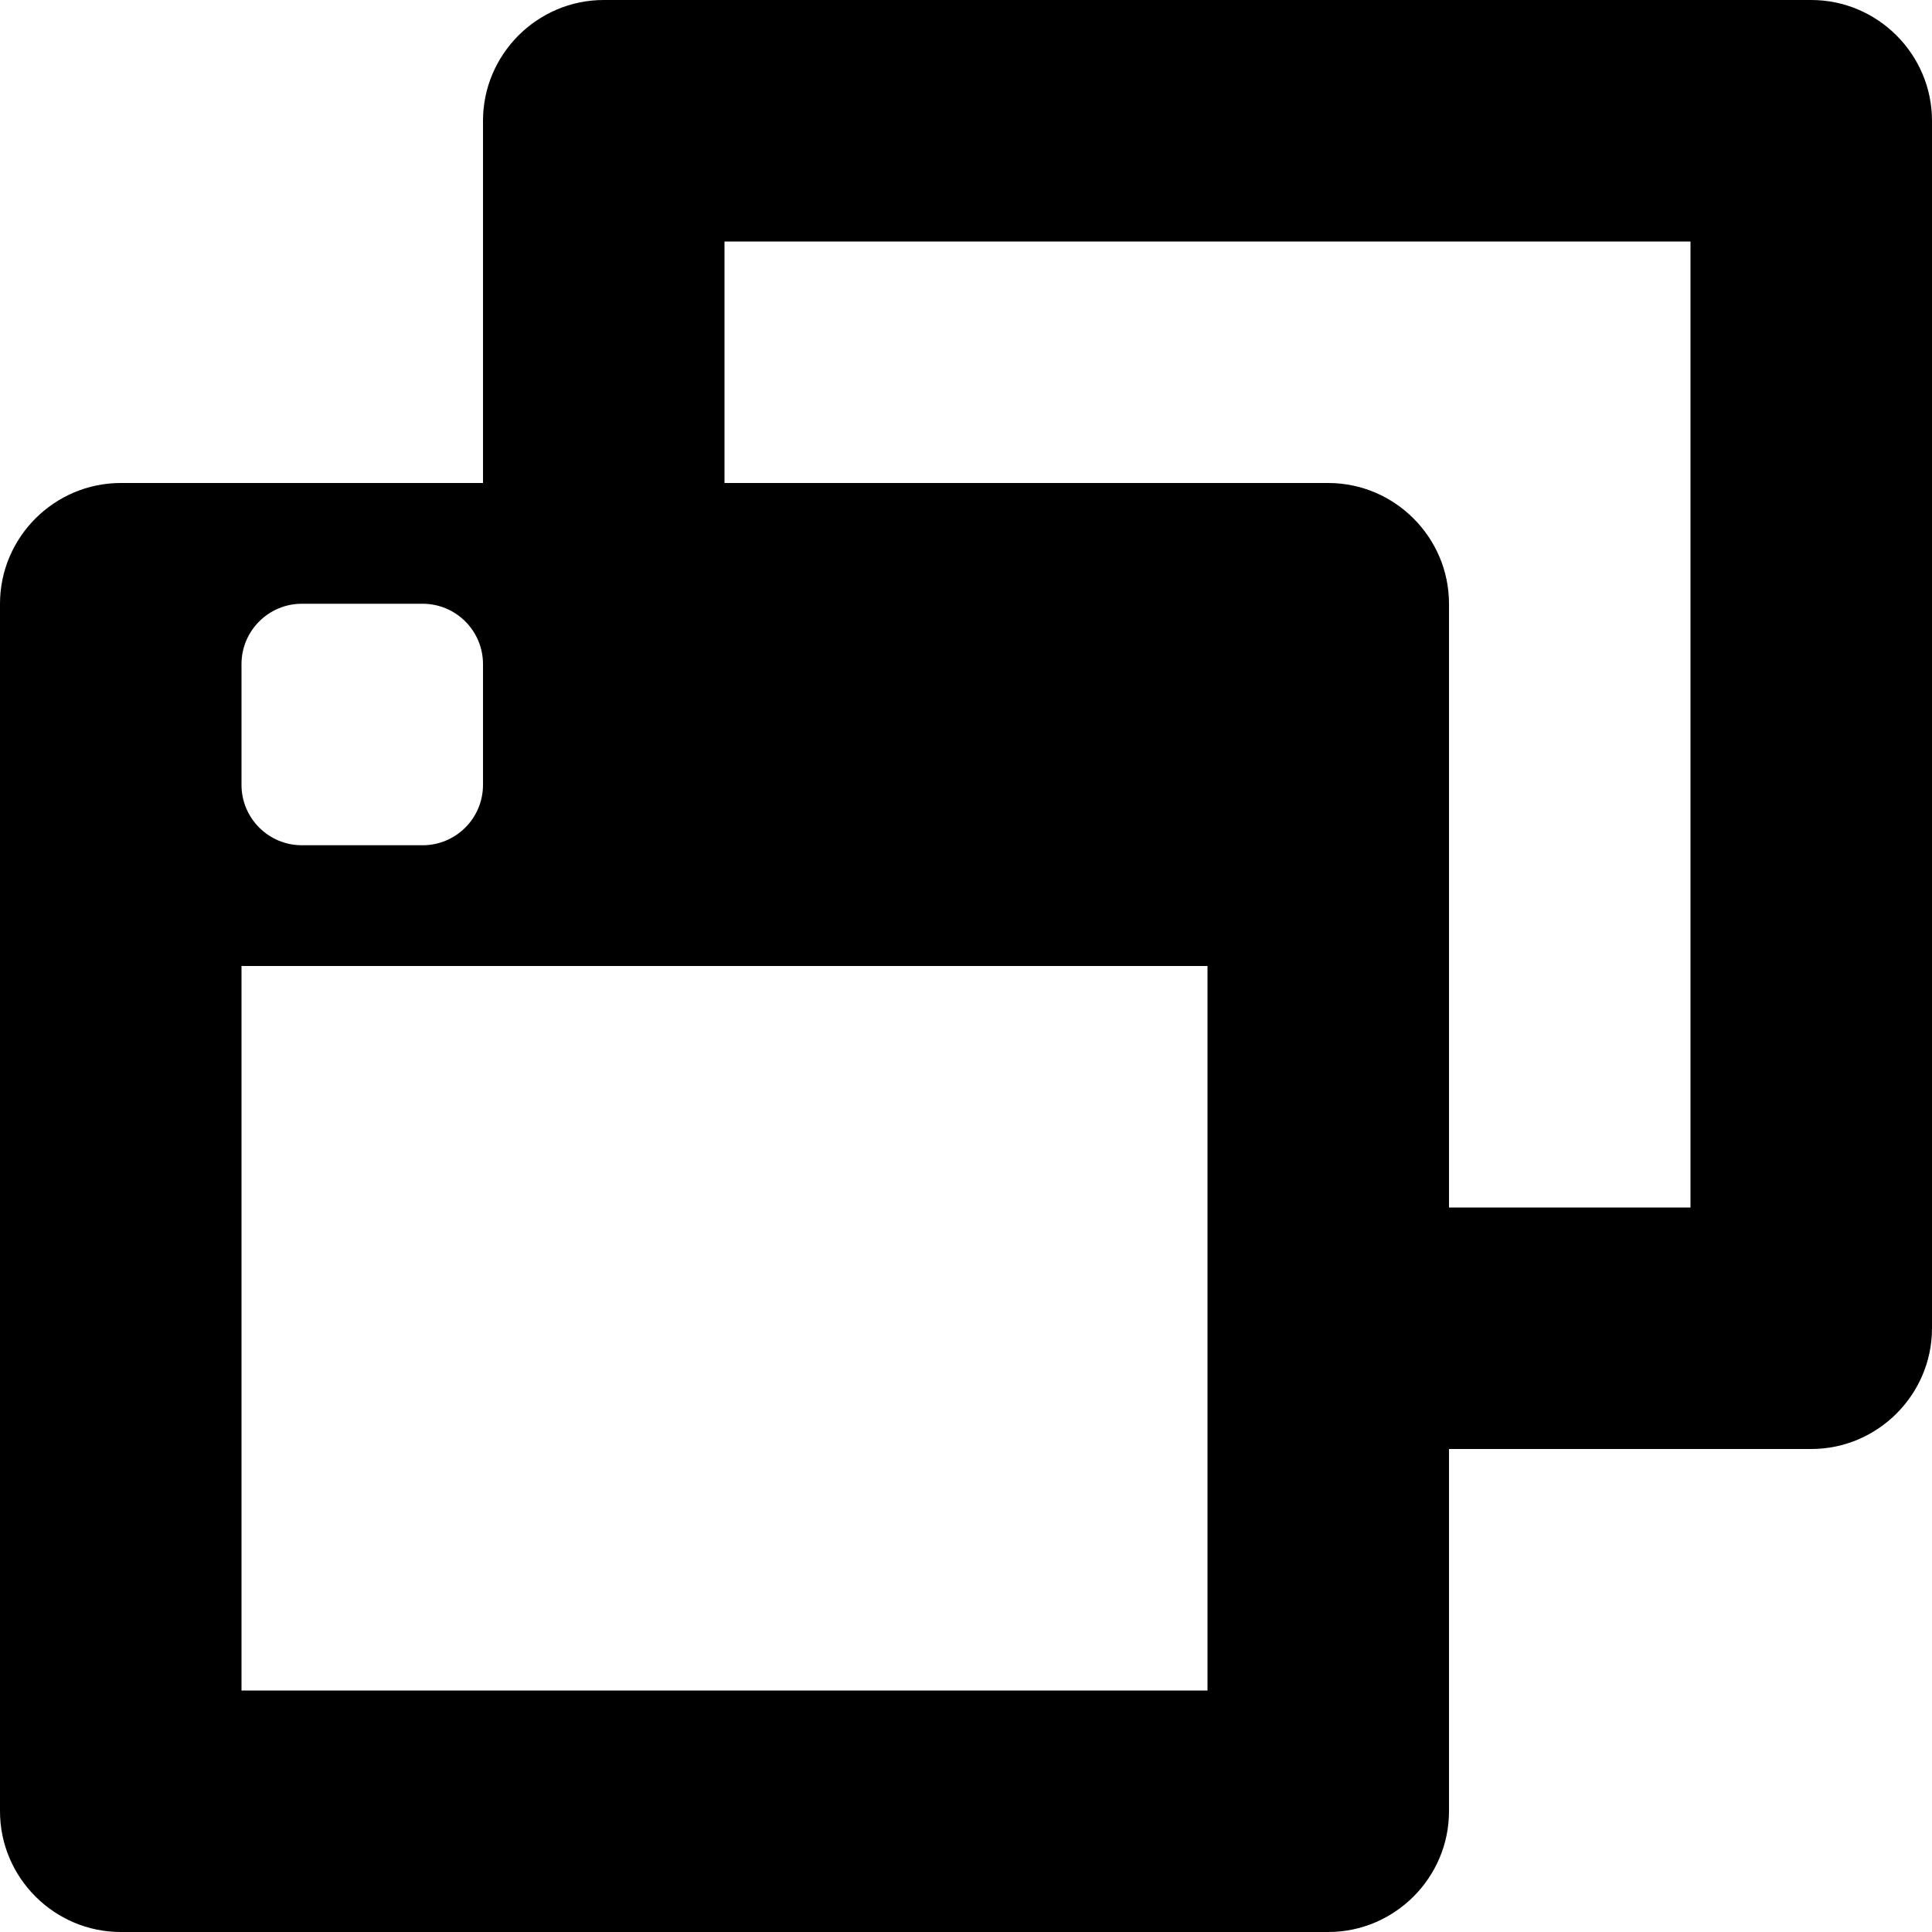 <?xml version="1.0" encoding="iso-8859-1"?>
<!-- Generator: Adobe Illustrator 16.0.0, SVG Export Plug-In . SVG Version: 6.00 Build 0)  -->
<!DOCTYPE svg PUBLIC "-//W3C//DTD SVG 1.1//EN" "http://www.w3.org/Graphics/SVG/1.1/DTD/svg11.dtd">
<svg version="1.1" id="Layer_1" xmlns="http://www.w3.org/2000/svg" xmlns:xlink="http://www.w3.org/1999/xlink" x="0px" y="0px"
	 width="16px" height="16px" viewBox="0 0 16 16" style="enable-background:new 0 0 16 16;" xml:space="preserve">
<path id="Multiple_Browsers_1" style="fill-rule:evenodd;clip-rule:evenodd;" d="M15,0H5C4.45,0,4,0.45,4,1v3H1C0.45,4,0,4.45,0,5
	v10c0,0.55,0.45,1,1,1h10c0.55,0,1-0.45,1-1v-3h3c0.55,0,1-0.45,1-1V1C16,0.45,15.55,0,15,0z M2,5.5C2,5.224,2.224,5,2.5,5h1
	C3.776,5,4,5.224,4,5.5v1C4,6.776,3.776,7,3.5,7h-1C2.224,7,2,6.776,2,6.5V5.5z M10,14H2V8h8V14z M14,10h-2V5c0-0.55-0.45-1-1-1H6V2
	h8V10z"/>
<g>
</g>
<g>
</g>
<g>
</g>
<g>
</g>
<g>
</g>
<g>
</g>
<g>
</g>
<g>
</g>
<g>
</g>
<g>
</g>
<g>
</g>
<g>
</g>
<g>
</g>
<g>
</g>
<g>
</g>
</svg>
